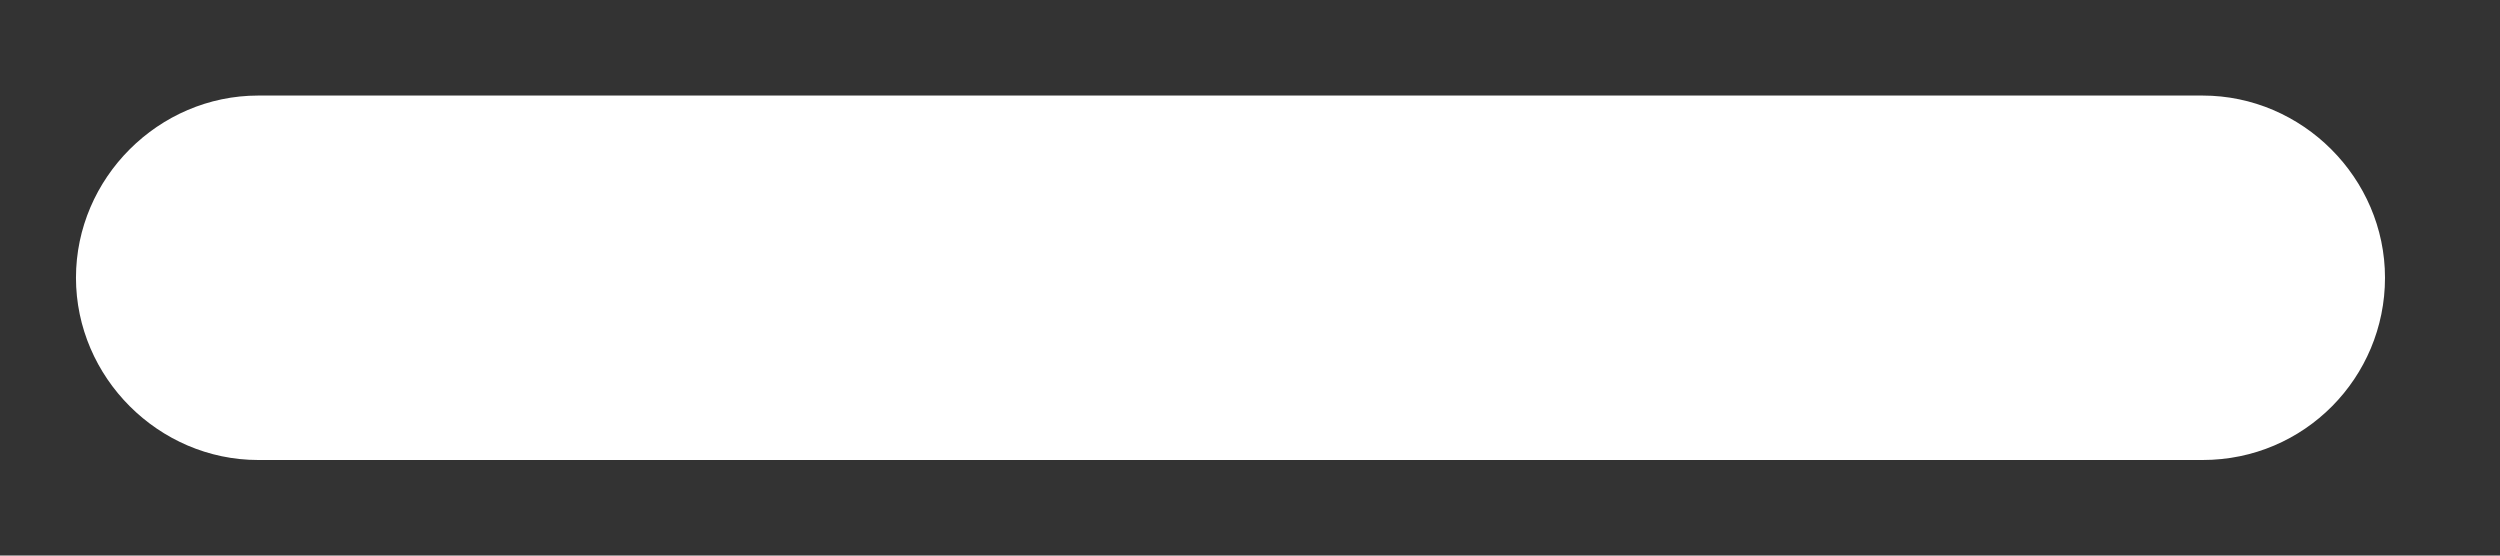 <svg width="18" height="4" viewBox="0 0 18 4" fill="none" xmlns="http://www.w3.org/2000/svg">
<rect x="0" y="0" width="18" height="4" fill="#333333" stroke="none"/>
<path d="M15.859 3.312H1.859C1.142 3.312 0.547 2.717 0.547 2C0.547 1.282 1.142 0.688 1.859 0.688H15.859C16.577 0.688 17.172 1.282 17.172 2C17.172 2.717 16.594 3.312 15.859 3.312Z" fill="white"/>
</svg>
